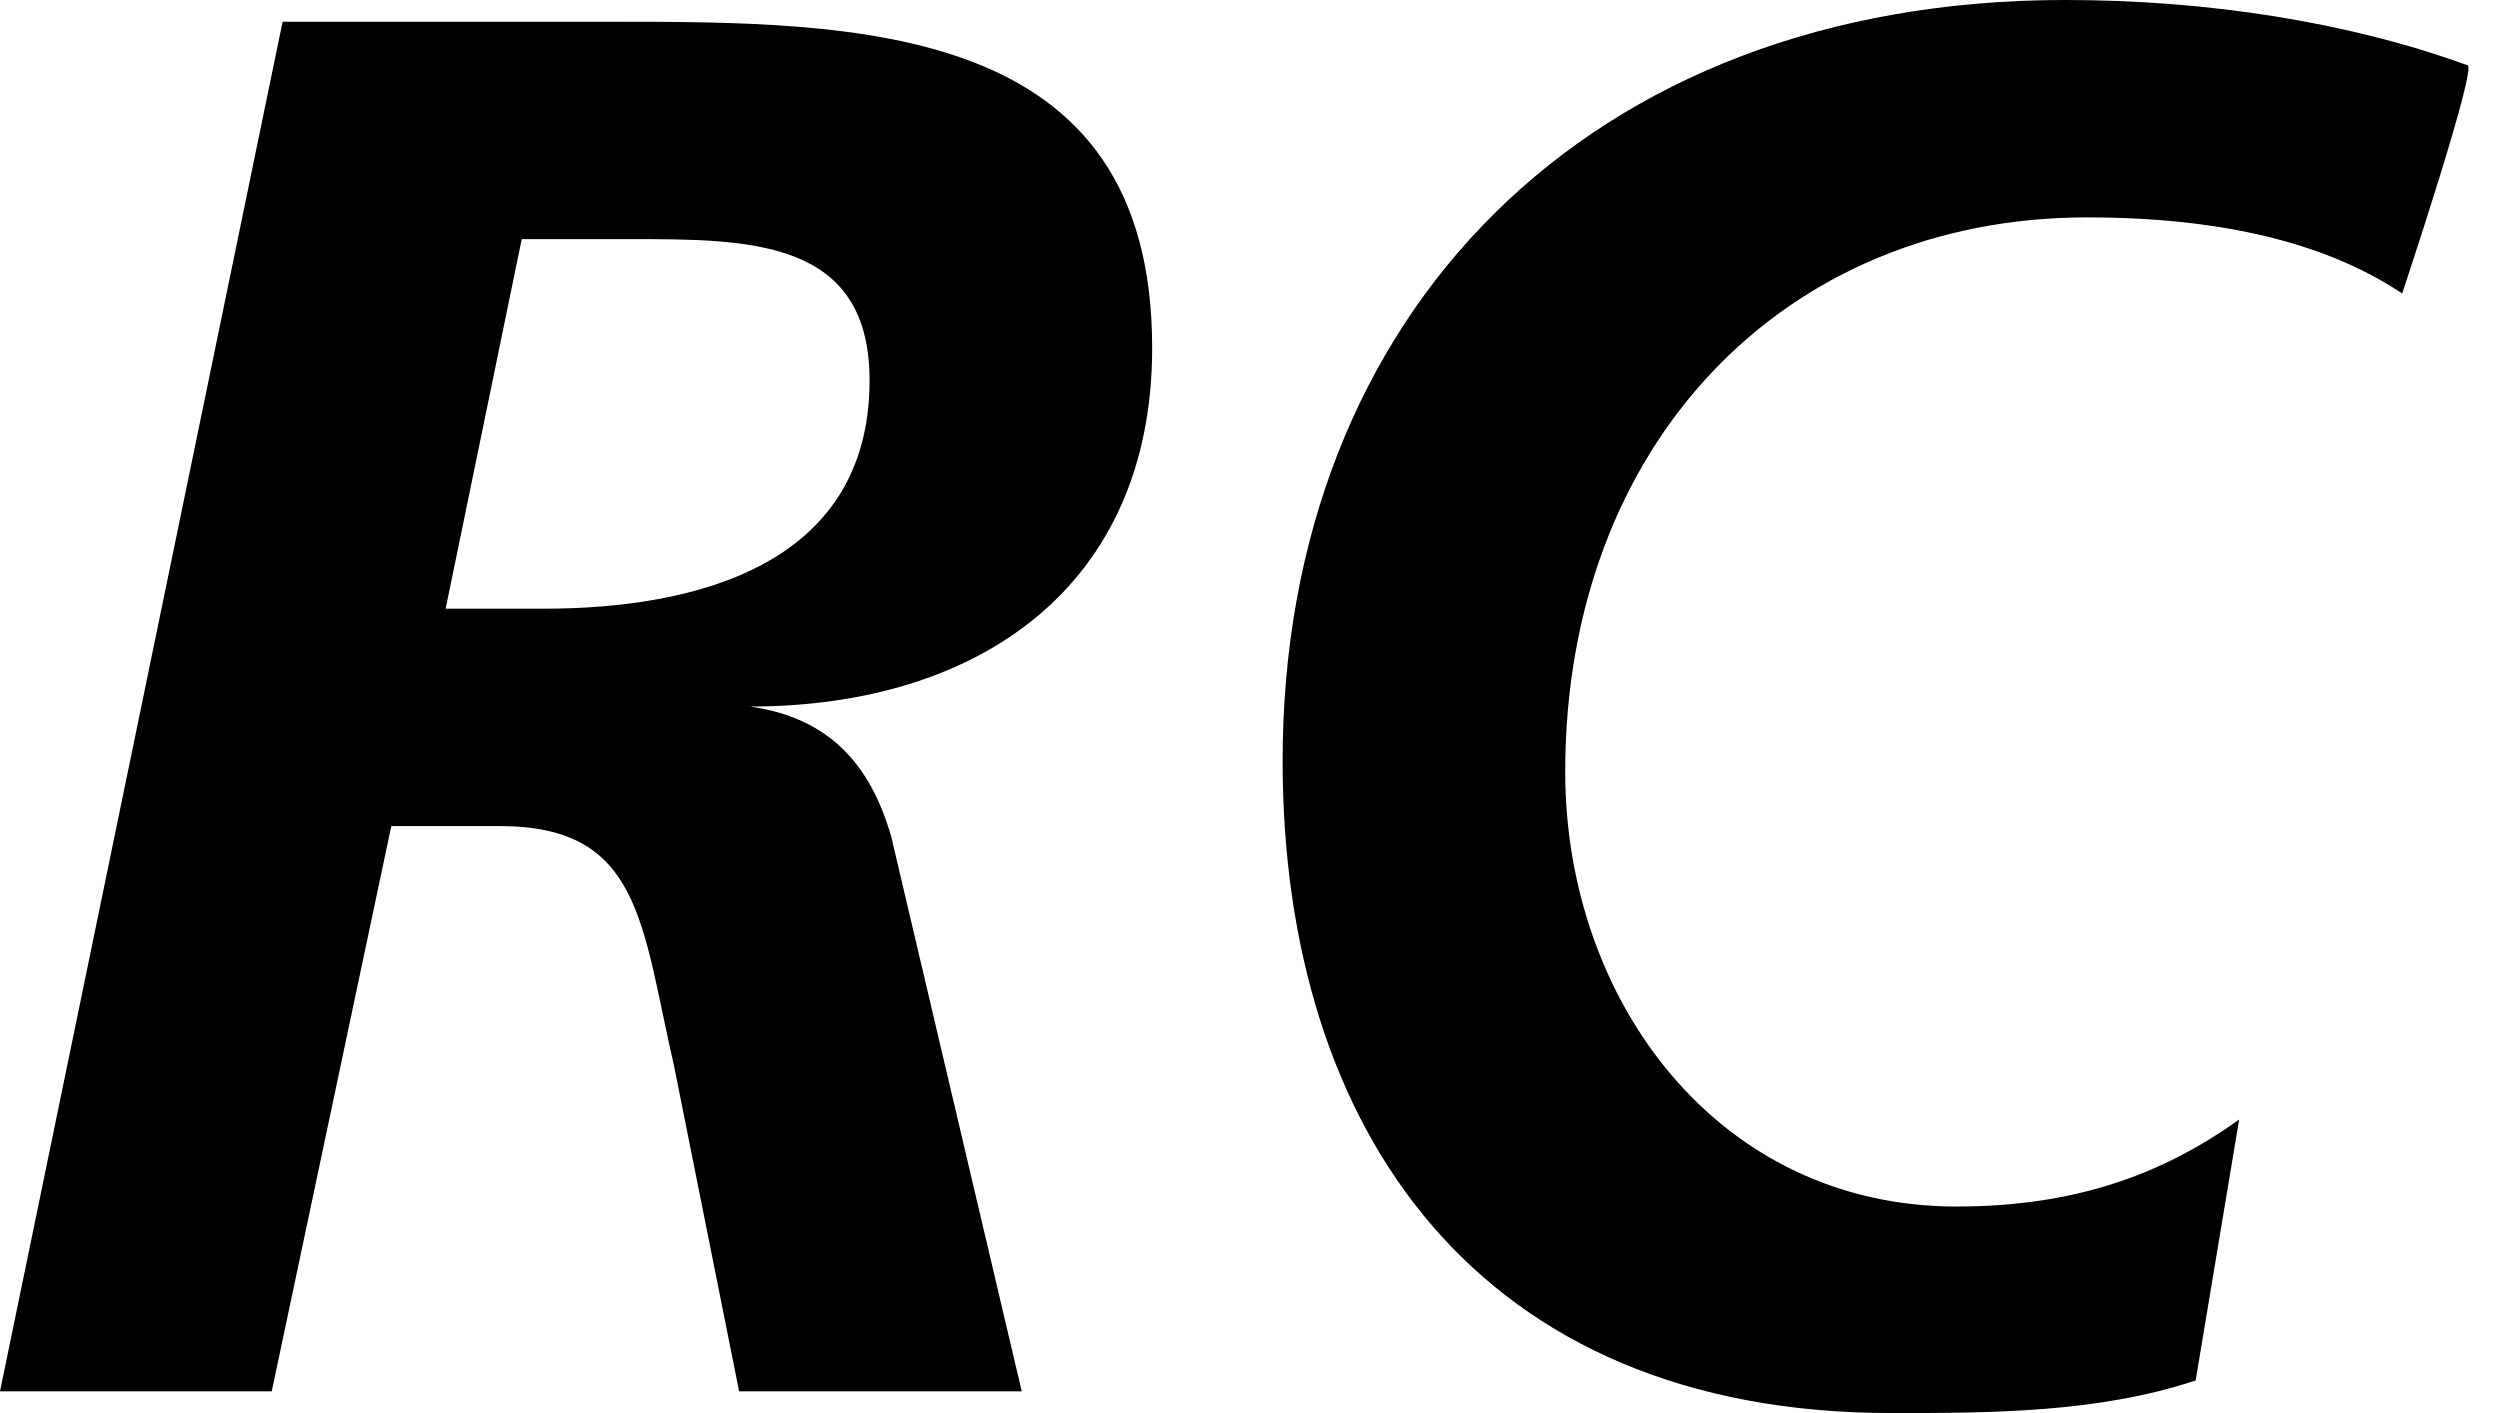 <?xml version="1.0" encoding="utf-8"?>
<!-- Generator: Adobe Illustrator 21.1.0, SVG Export Plug-In . SVG Version: 6.00 Build 0)  -->
<svg version="1.1" id="Layer_1" xmlns="http://www.w3.org/2000/svg" xmlns:xlink="http://www.w3.org/1999/xlink" x="0px" y="0px"
	 viewBox="0 0 23 13" style="enable-background:new 0 0 23 13;" xml:space="preserve">
<path d="M4.1,5.6H5c1.4,0,3-0.4,3-2.1c0-1.3-1.1-1.3-2.2-1.3h-1C4.8,2.2,4.1,5.6,4.1,5.6z M2.6,0.2h3c2.3,0,5,0,5,3
	c0,2.2-1.6,3.3-3.7,3.3v0C7.6,6.6,8,7,8.2,7.7l1.2,5.1H6.8l-0.6-3C5.9,8.5,5.9,7.6,4.6,7.6h-1l-1.1,5.2H0C0,12.8,2.6,0.2,2.6,0.2z
	 M22.1,2.7C21.5,2.3,20.6,2,19.2,2c-2.8,0-4.8,2.1-4.8,5.1c0,2.1,1.4,4,3.6,4c1.1,0,1.9-0.3,2.6-0.8l-0.4,2.4
	c-0.9,0.3-1.9,0.3-2.8,0.3c-3.8,0-5.6-2.6-5.6-6c0-4.1,2.8-7,7.2-7c1.3,0,2.6,0.2,3.7,0.6C22.8,0.6,22.1,2.7,22.1,2.7z"/>
</svg>
